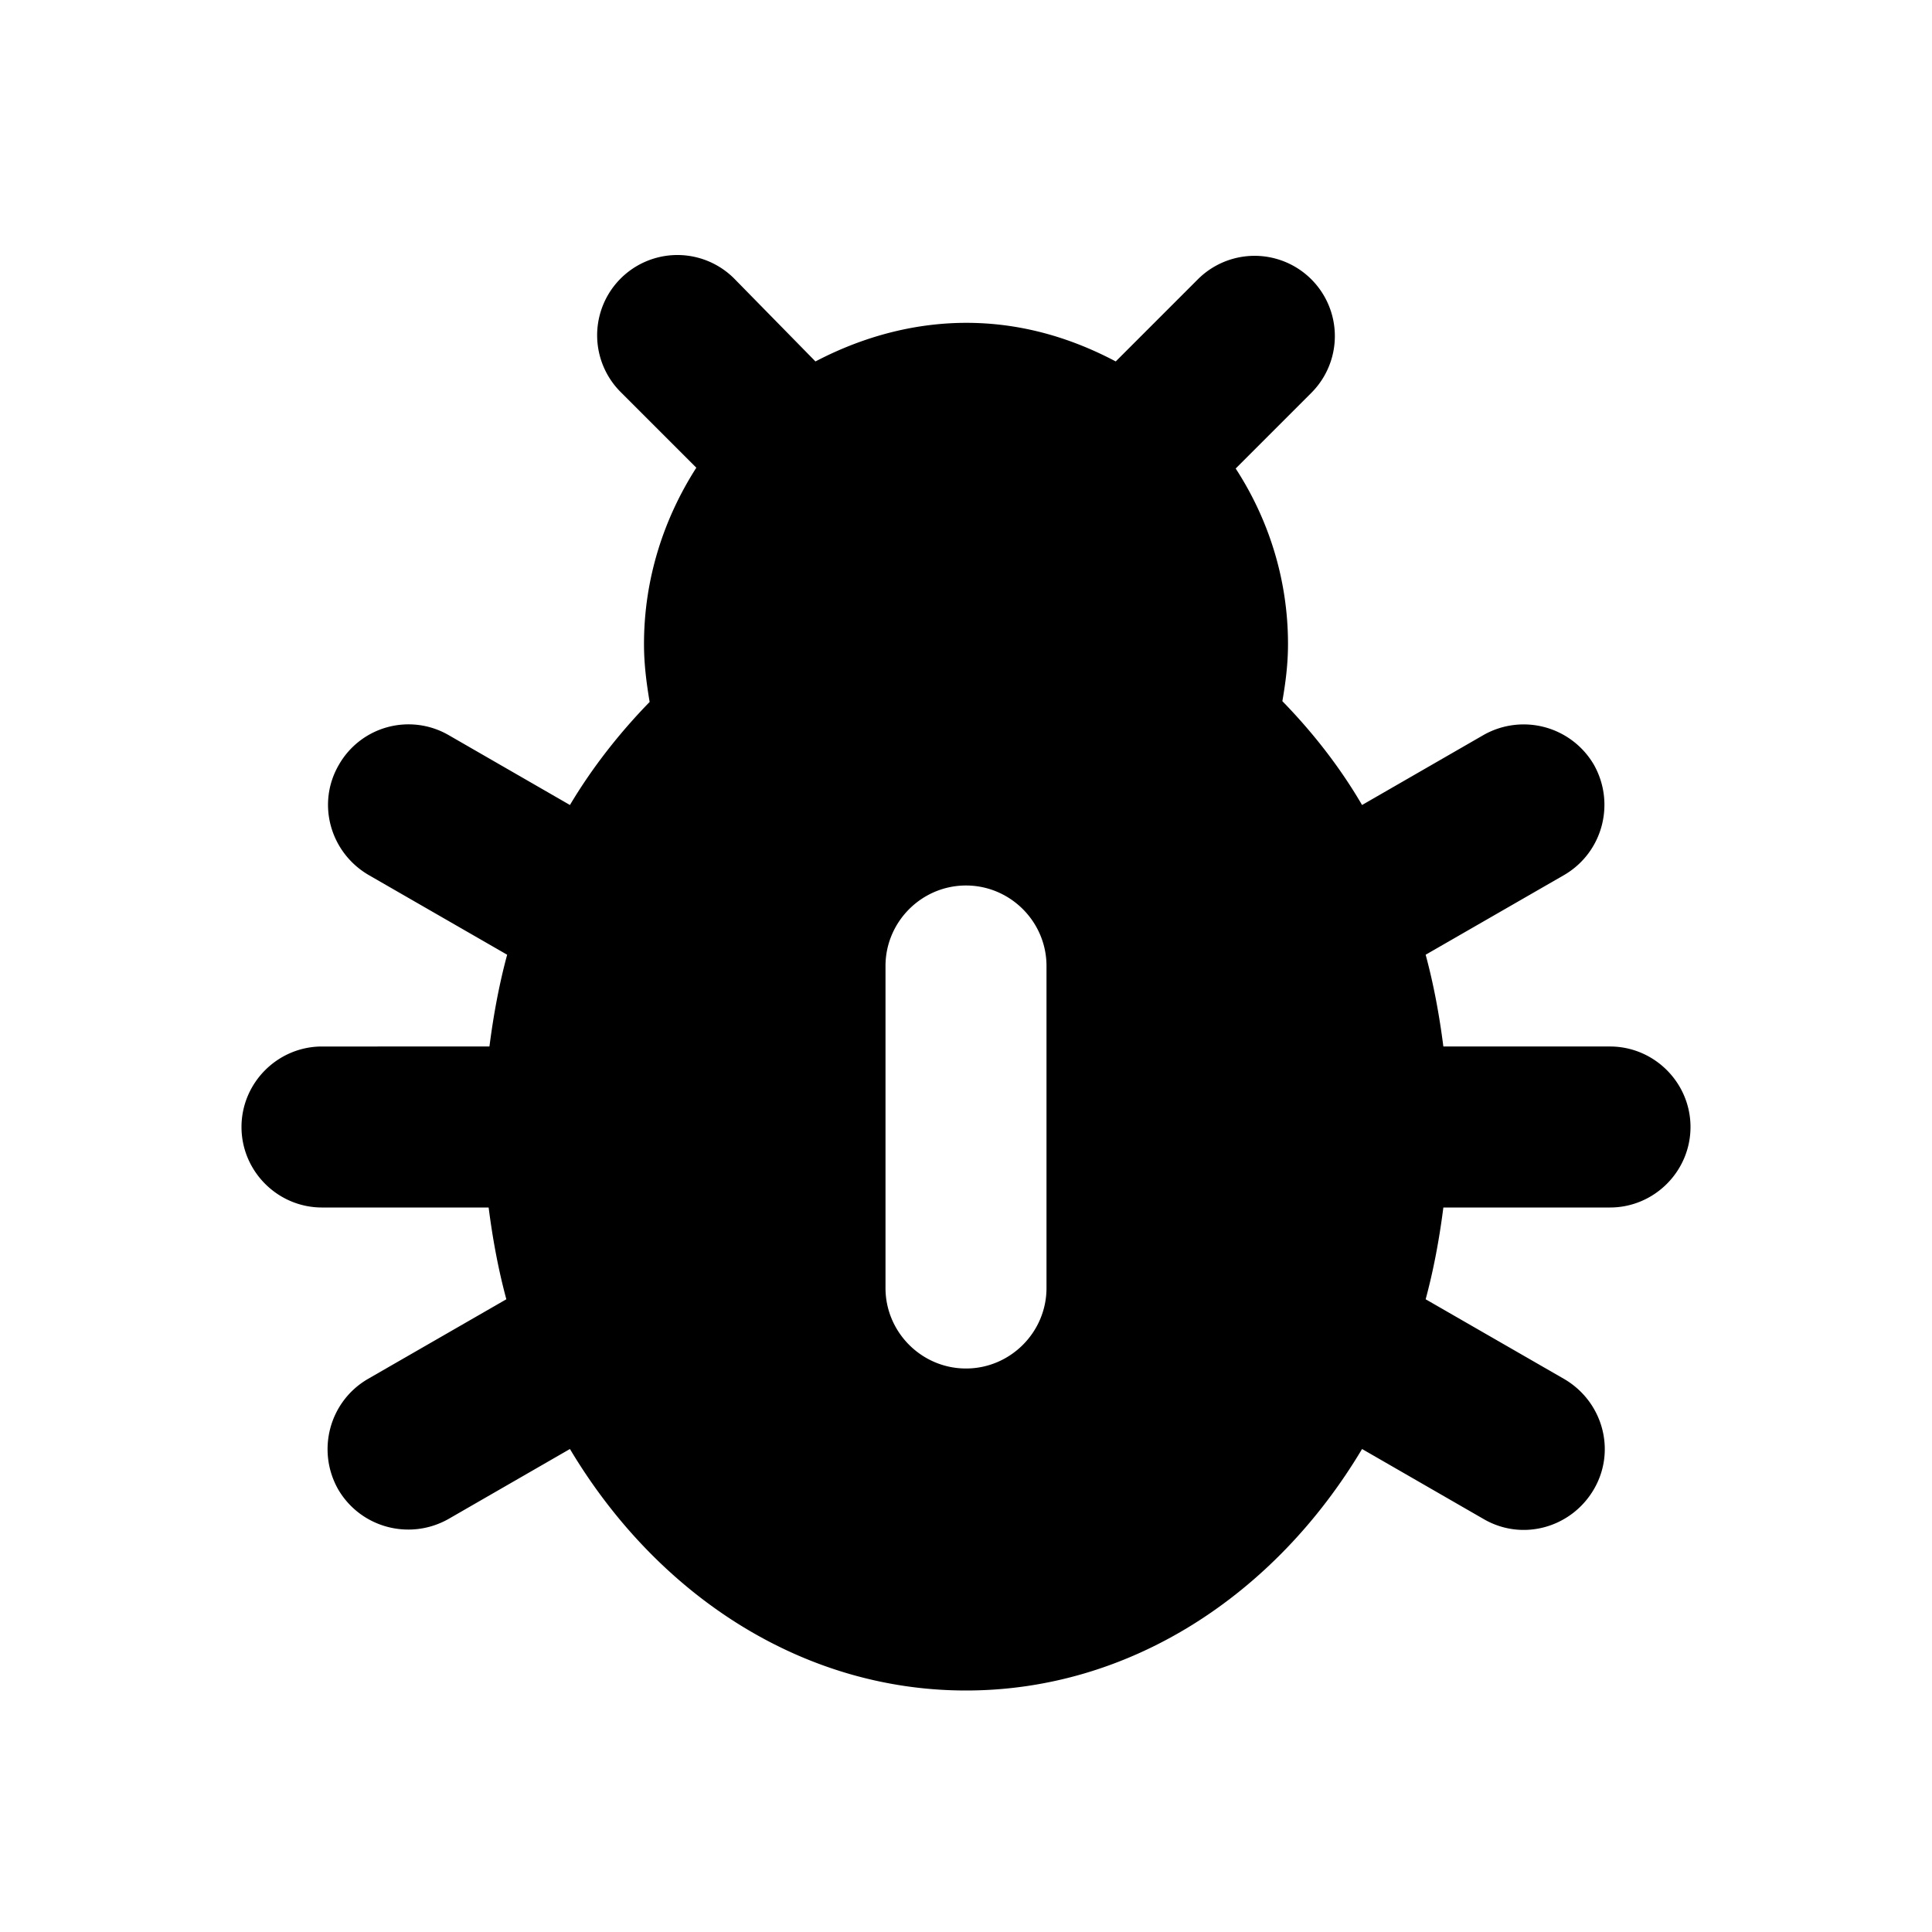 <svg xmlns="http://www.w3.org/2000/svg" xmlns:xlink="http://www.w3.org/1999/xlink" aria-hidden="true" role="img" class="iconify iconify--ic" width="1em" height="1em" preserveAspectRatio="xMidYMid meet" viewBox="0 0 24 24"><path fill="currentColor" d="M21 14c0-.55-.45-1-1-1h-2.07c-.05-.39-.12-.77-.22-1.14l1.72-.99c.48-.28.64-.89.37-1.37a1.01 1.01 0 0 0-1.37-.37l-1.51.87c-.28-.48-.62-.91-.99-1.29c.04-.23.07-.46.07-.71c0-.8-.24-1.55-.65-2.18l.94-.94a.996.996 0 1 0-1.41-1.41l-1.02 1.02c-1.68-.89-3.1-.33-3.73 0L9.12 3.46a.996.996 0 1 0-1.41 1.41l.94.94C8.24 6.45 8 7.2 8 8c0 .25.03.48.07.72c-.37.38-.71.81-.99 1.28l-1.51-.87a.996.996 0 0 0-1.36.37c-.28.48-.11 1.09.37 1.37l1.72.99c-.1.37-.17.75-.22 1.14H4c-.55 0-1 .45-1 1s.45 1 1 1h2.07c.05.39.12.77.22 1.14l-1.72.99c-.48.28-.64.89-.37 1.37c.28.48.89.64 1.37.37L7.08 18c1.08 1.81 2.88 3 4.92 3s3.84-1.19 4.92-3l1.51.87c.48.28 1.09.11 1.37-.37s.11-1.09-.37-1.37l-1.72-.99c.1-.37.17-.75.22-1.14H20c.55 0 1-.45 1-1zm-9 3c-.55 0-1-.45-1-1v-4c0-.55.45-1 1-1s1 .45 1 1v4c0 .55-.45 1-1 1z"></path></svg>